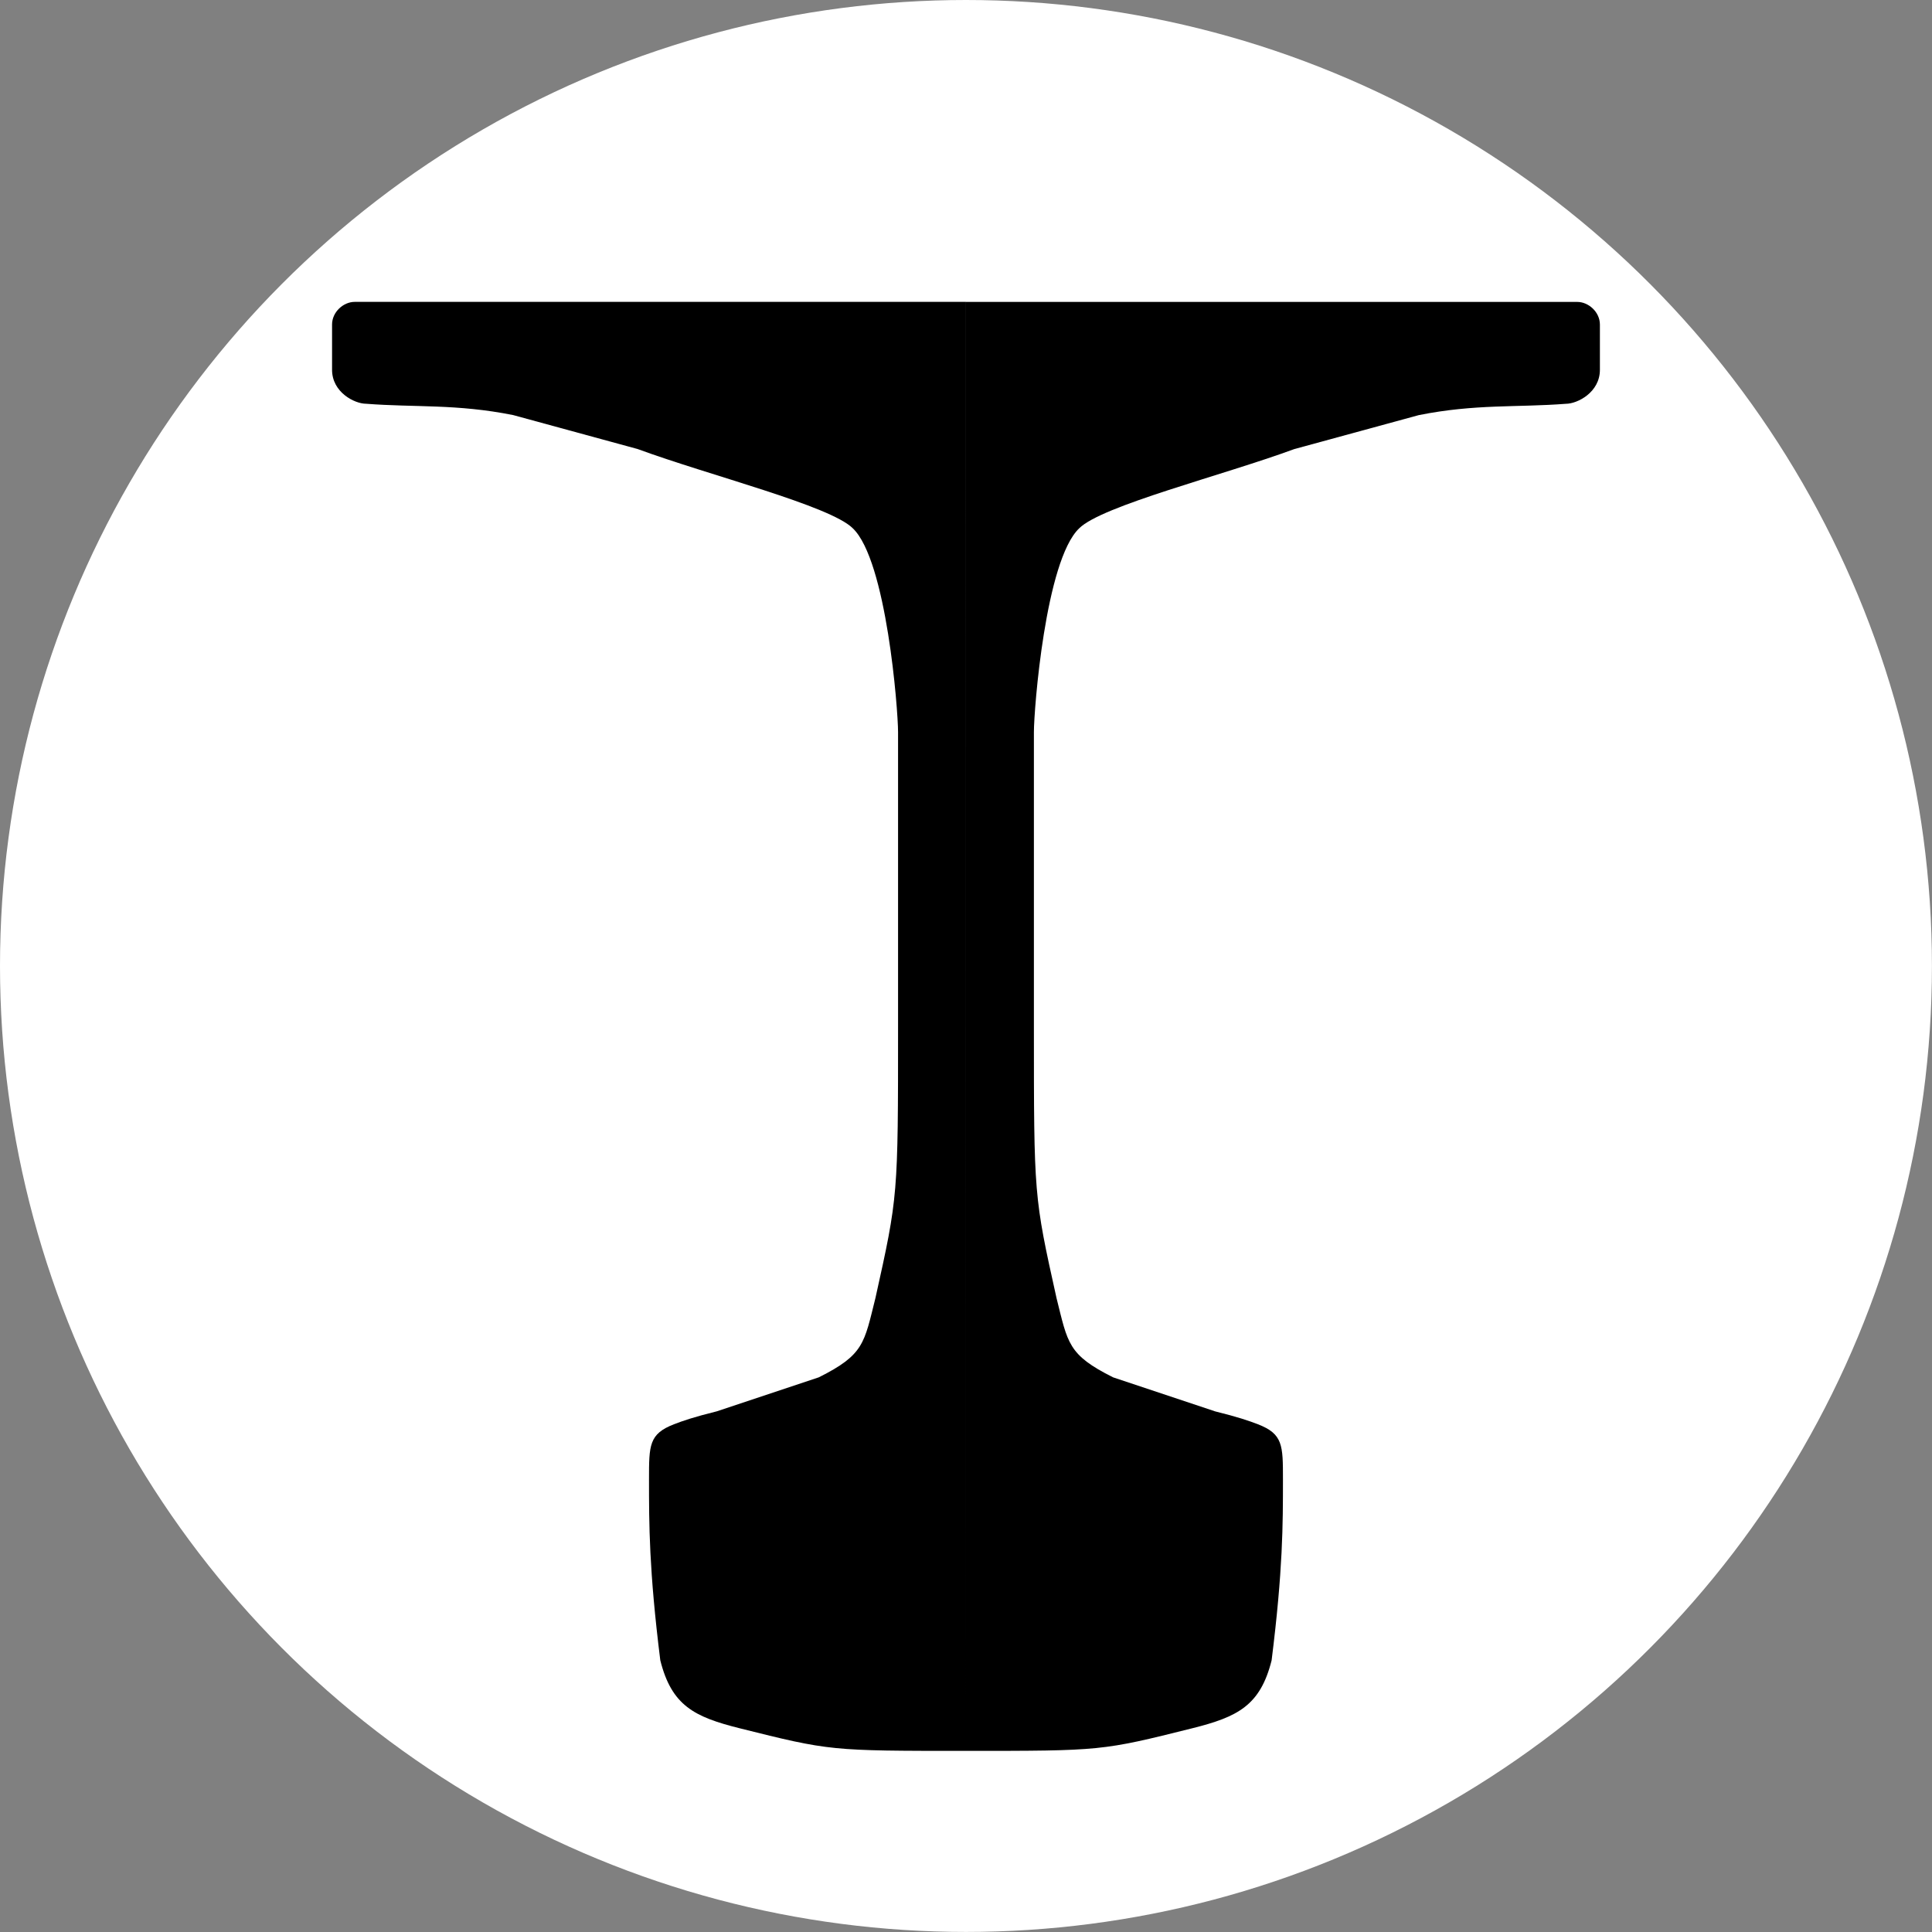 <?xml version="1.0" encoding="UTF-8" standalone="no"?>
<svg
   xmlns:dc="http://purl.org/dc/elements/1.1/"
   xmlns:cc="http://creativecommons.org/ns#"
   xmlns:rdf="http://www.w3.org/1999/02/22-rdf-syntax-ns#"
   xmlns:svg="http://www.w3.org/2000/svg"
   xmlns="http://www.w3.org/2000/svg"
   xmlns:sodipodi="http://sodipodi.sourceforge.net/DTD/sodipodi-0.dtd"
   xmlns:inkscape="http://www.inkscape.org/namespaces/inkscape"
   id="svg8"
   version="1.1"
   viewBox="0 0 33.867 33.867"
   height="128"
   width="128"
   sodipodi:docname="appicon.svg"
   inkscape:version="0.92.3 (2405546, 2018-03-11)">
  <rect x="0" y="0" width="33.867" height="33.867" fill="#808080" stroke="none"/>
  <sodipodi:namedview
     pagecolor="#ffffff"
     bordercolor="#666666"
     borderopacity="1"
     objecttolerance="10"
     gridtolerance="10"
     guidetolerance="10"
     inkscape:pageopacity="0"
     inkscape:pageshadow="2"
     inkscape:window-width="1920"
     inkscape:window-height="1015"
     id="namedview7"
     showgrid="false"
     inkscape:zoom="3.6875"
     inkscape:cx="88.748139"
     inkscape:cy="24.600474"
     inkscape:window-x="0"
     inkscape:window-y="0"
     inkscape:window-maximized="1"
     inkscape:current-layer="svg8" />
  <defs
     id="defs2" />
  <circle
     style="fill:#ffffff;fill-opacity:1;stroke:none;stroke-width:1.058;stroke-linecap:round;stroke-linejoin:round;stroke-miterlimit:4;stroke-dasharray:none;stroke-opacity:1"
     id="path814"
     cx="16.933"
     cy="16.933"
     r="16.933" />
  <g
     transform="matrix(0.75,0,0,0.75,4.233,-192.058)"
     id="layer1">
    <path
       id="path821-2"
       style="display:inline;fill:#000000;fill-opacity:1;fill-rule:evenodd;stroke:none;stroke-width:0.026;stroke-linecap:butt;stroke-linejoin:miter;stroke-miterlimit:4;stroke-dasharray:none;stroke-opacity:1"
       d="m 16.933,297 c 3.175,0 3.175,0 5.292,-0.529 1.058,-0.265 1.587,-0.529 1.852,-1.587 0.265,-2.117 0.265,-3.175 0.265,-4.233 0,-0.794 0,-1.058 -0.584,-1.284 -0.209,-0.081 -0.464,-0.169 -1.004,-0.303 -1.587,-0.529 -1.587,-0.529 -2.381,-0.794 -1.058,-0.529 -1.058,-0.794 -1.323,-1.852 -0.529,-2.381 -0.529,-2.381 -0.529,-6.35 v -6.879 c 0,-0.529 0.269,-4.011 1.058,-4.763 0.529,-0.529 3.351,-1.235 5.027,-1.852 0.97,-0.265 1.94,-0.529 2.91,-0.794 1.323,-0.265 2.293,-0.176 3.44,-0.265 0.265,0 0.794,-0.265 0.794,-0.794 v -1.058 c 0,-0.292 -0.265,-0.529 -0.529,-0.529 h -14.287 z m -10e-7,0 c -3.175,0 -3.175,0 -5.292,-0.529 -1.058,-0.265 -1.587,-0.529 -1.852,-1.587 C 9.525,292.767 9.525,291.708 9.525,290.65 c 0,-0.794 0,-1.058 0.584,-1.284 0.209,-0.081 0.464,-0.169 1.004,-0.303 1.587,-0.529 1.587,-0.529 2.381,-0.794 1.058,-0.529 1.058,-0.794 1.323,-1.852 0.529,-2.381 0.529,-2.381 0.529,-6.35 v -6.879 c 0,-0.529 -0.269,-4.011 -1.058,-4.763 -0.529,-0.529 -3.351,-1.235 -5.027,-1.852 -0.97,-0.265 -1.94,-0.529 -2.91,-0.794 -1.323,-0.265 -2.293,-0.176 -3.44,-0.265 -0.265,0 -0.794,-0.265 -0.794,-0.794 v -1.058 c 0,-0.292 0.265,-0.529 0.529,-0.529 h 14.287 z"
       inkscape:connector-curvature="0" />
  </g>
</svg>
